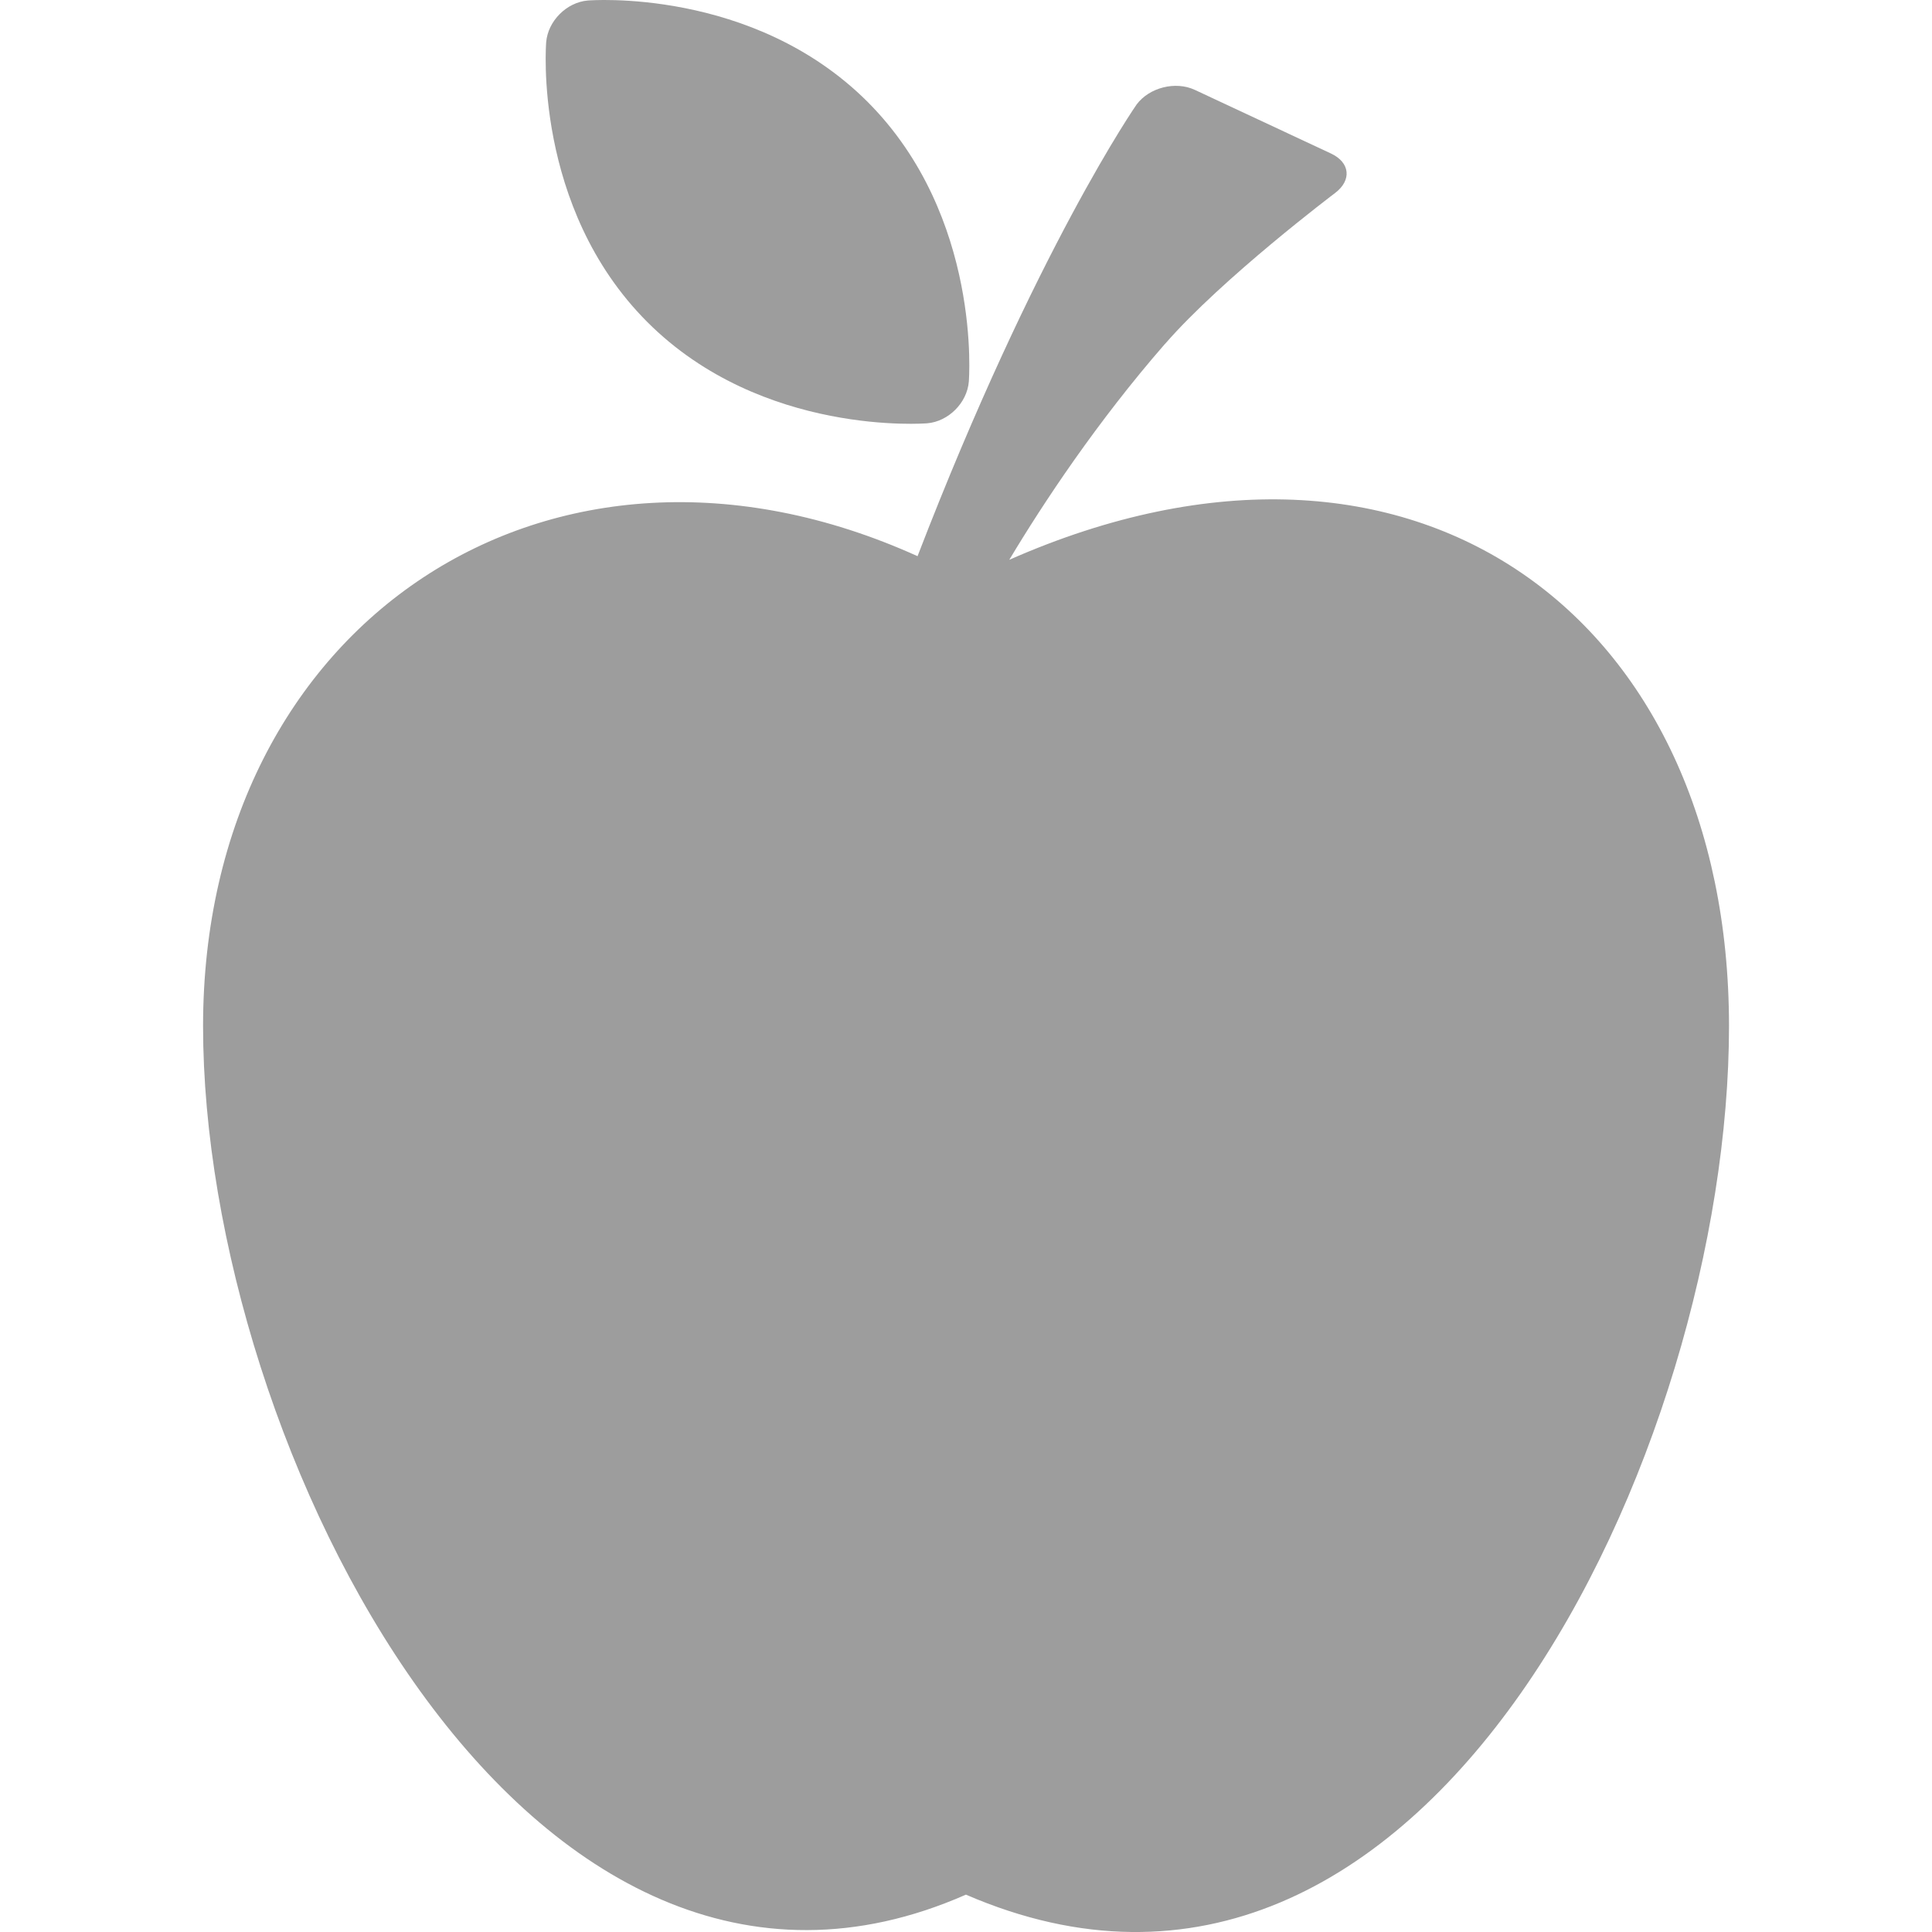 <?xml version="1.0" encoding="iso-8859-1"?>
<!-- Generator: Adobe Illustrator 16.0.0, SVG Export Plug-In . SVG Version: 6.00 Build 0)  -->
<!DOCTYPE svg PUBLIC "-//W3C//DTD SVG 1.1//EN" "http://www.w3.org/Graphics/SVG/1.1/DTD/svg11.dtd">
<svg xmlns="http://www.w3.org/2000/svg" xmlns:xlink="http://www.w3.org/1999/xlink" version="1.1" id="Capa_1" x="0px" y="0px" width="512px" height="512px" viewBox="0 0 50 50.001" style="enable-background:new 0 0 50 50.001;" xml:space="preserve">
<g>
	<g>
		<path d="M26.12,14.488c0.879-1.468,2.27-3.569,4.027-5.585h0.002c1.488-1.711,4.402-3.907,4.402-3.907    c0.438-0.331,0.391-0.792-0.107-1.024l-3.522-1.646c-0.498-0.233-1.175-0.063-1.505,0.376c0,0-2.605,3.737-5.671,11.692    c-9.48-4.288-18.491,1.718-18.491,12.162c0,10.909,8.393,27.48,19.743,22.478c11.954,5.173,19.749-11.568,19.749-22.478    C44.747,16.022,36.647,9.846,26.12,14.488z" fill="#9D9D9D"/>
		<path d="M23.997,10.955c0.548-0.046,1.032-0.531,1.076-1.078c0,0,0.352-4.266-2.621-7.242c-2.982-2.977-7.24-2.622-7.24-2.622    c-0.548,0.046-1.032,0.531-1.077,1.078c0,0-0.358,4.268,2.619,7.245C19.729,11.31,23.997,10.955,23.997,10.955z" fill="#9D9D9D"/>
	</g>
</g>
<g>
</g>
<g>
</g>
<g>
</g>
<g>
</g>
<g>
</g>
<g>
</g>
<g>
</g>
<g>
</g>
<g>
</g>
<g>
</g>
<g>
</g>
<g>
</g>
<g>
</g>
<g>
</g>
<g>
</g>
</svg>
